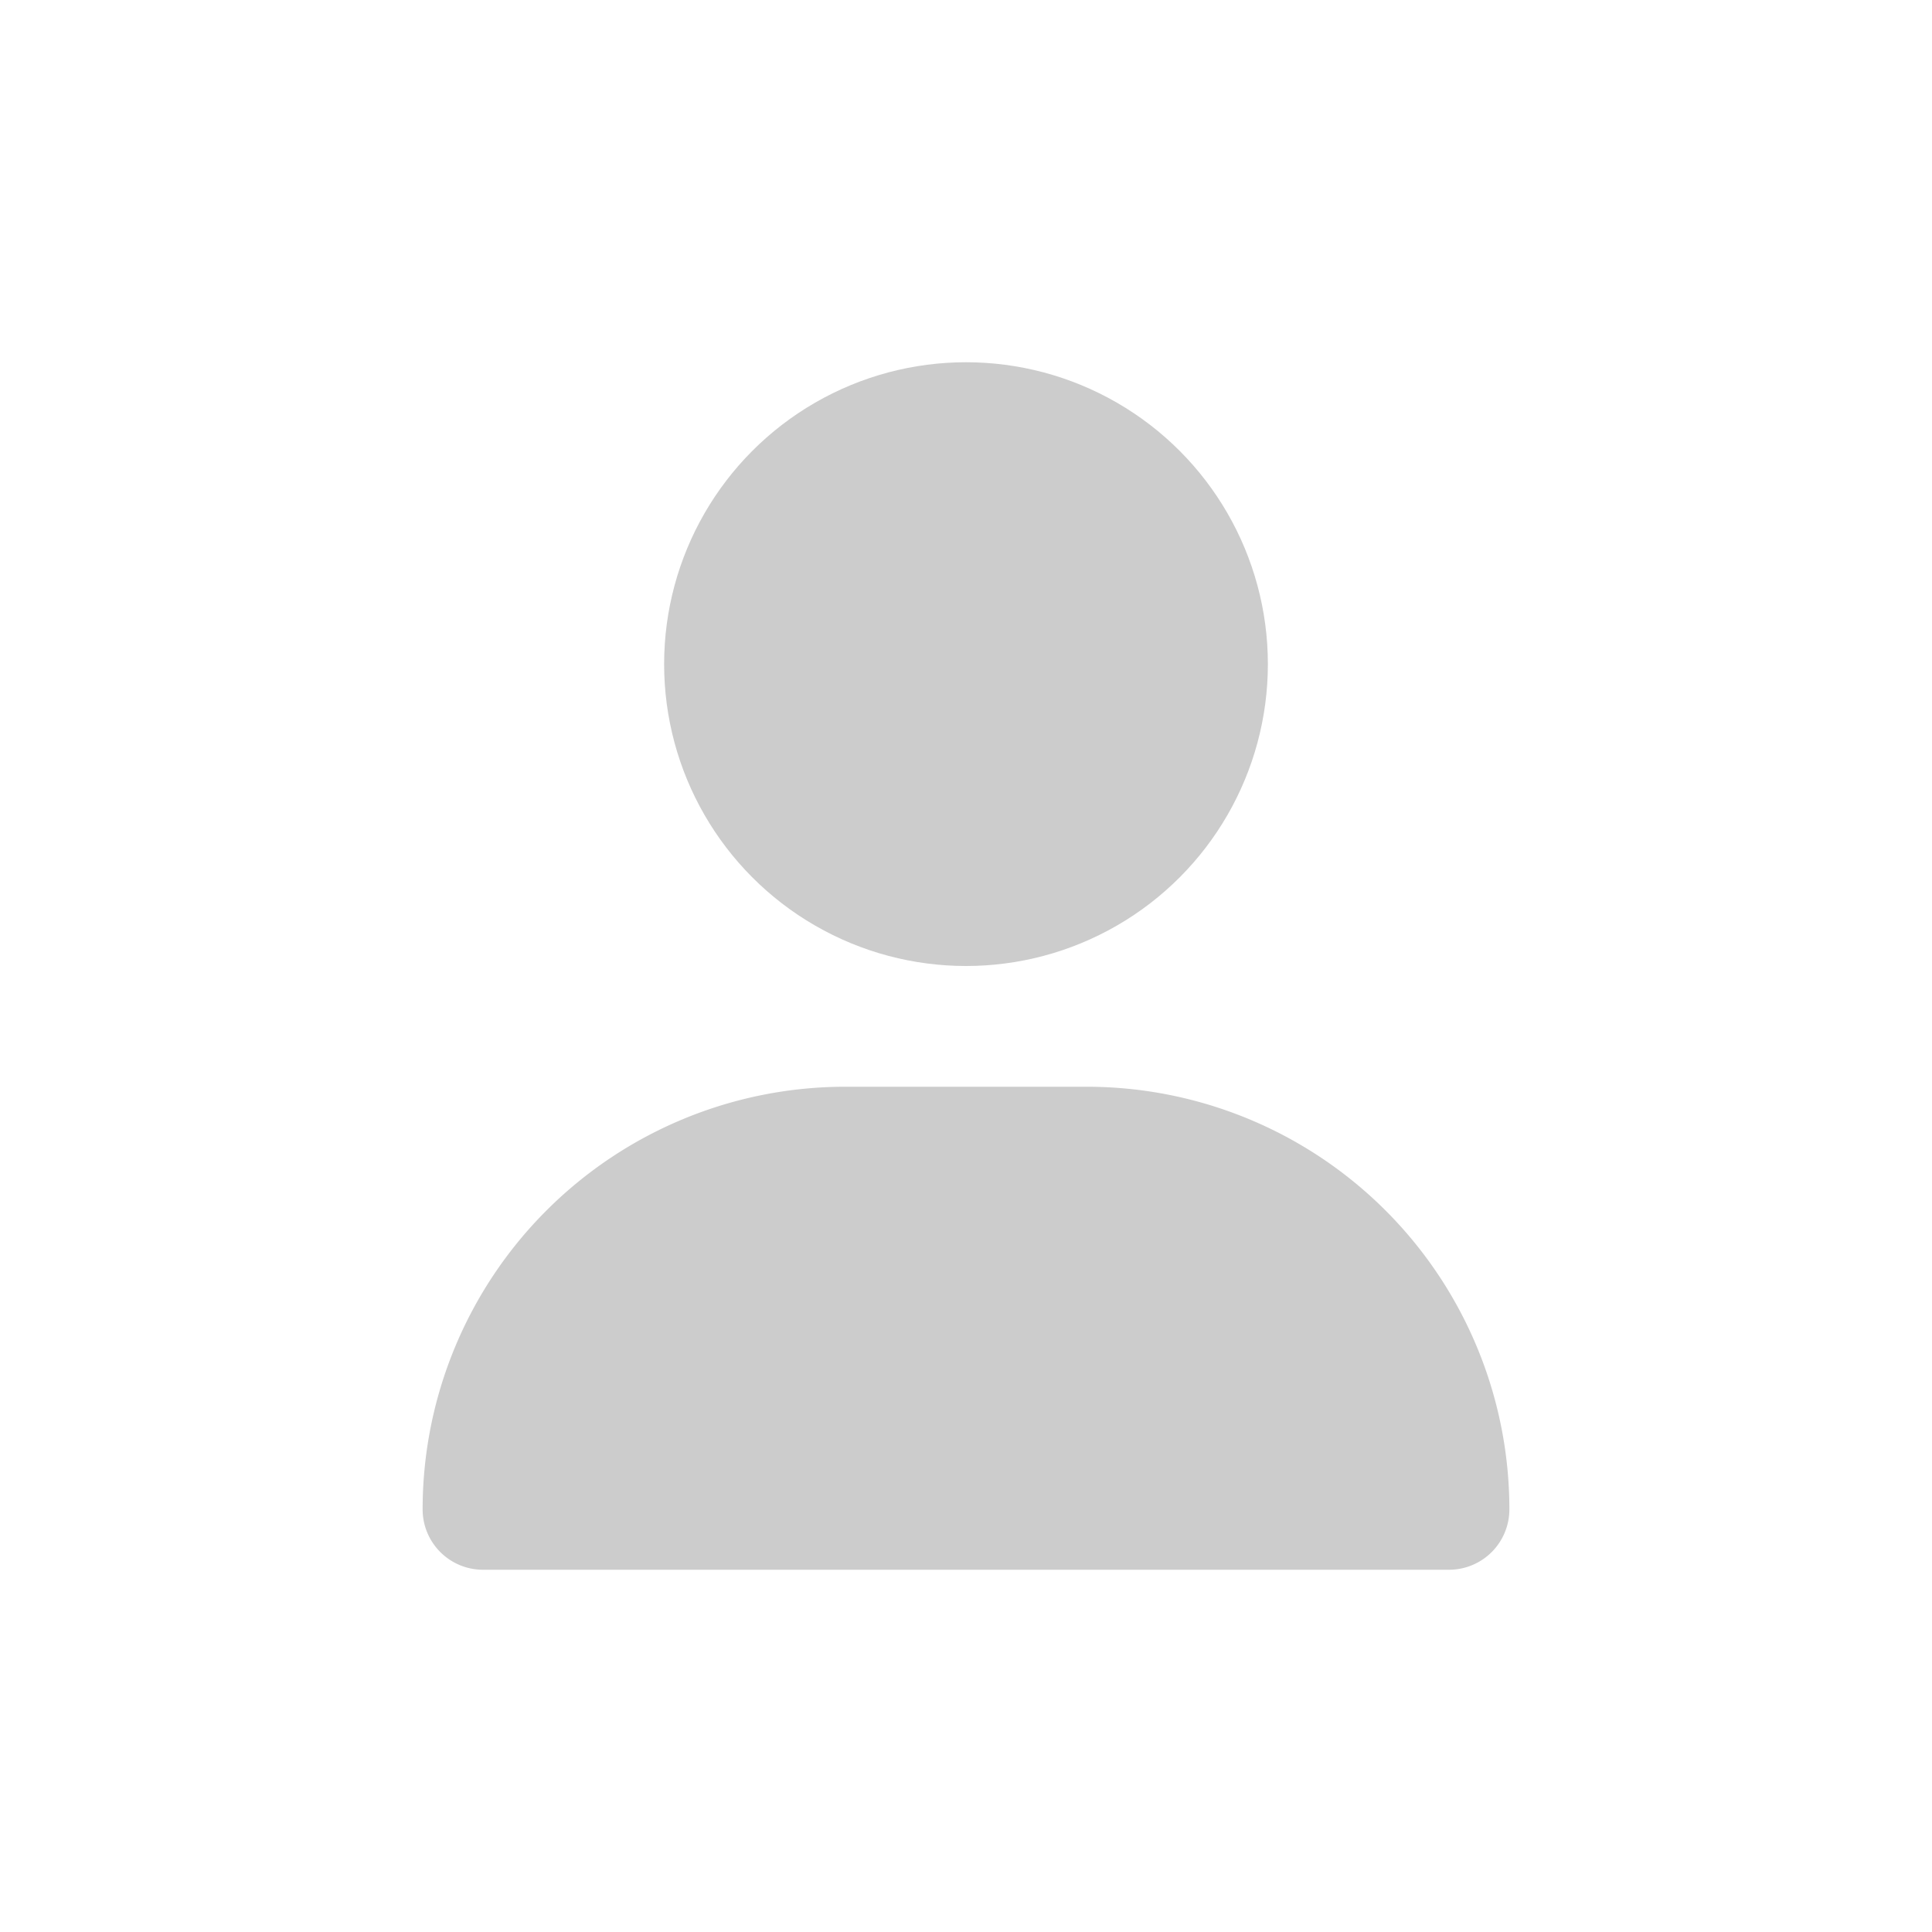 <svg xmlns="http://www.w3.org/2000/svg" width="32" height="32" viewBox="0 0 32 32">
  <g id="icon_my" transform="translate(-323 -1515)">
    <rect id="사각형_1657" data-name="사각형 1657" width="32" height="32" transform="translate(323 1515)" fill="none"/>
    <circle id="타원_122" data-name="타원 122" cx="5" cy="5" r="5" transform="translate(334 1521)" fill="#ccc"/>
    <path id="사각형_1674" data-name="사각형 1674" d="M7,0h4a7,7,0,0,1,7,7V7a1,1,0,0,1-1,1H1A1,1,0,0,1,0,7V7A7,7,0,0,1,7,0Z" transform="translate(330 1533)" fill="#ccc"/>
  </g>
</svg>
